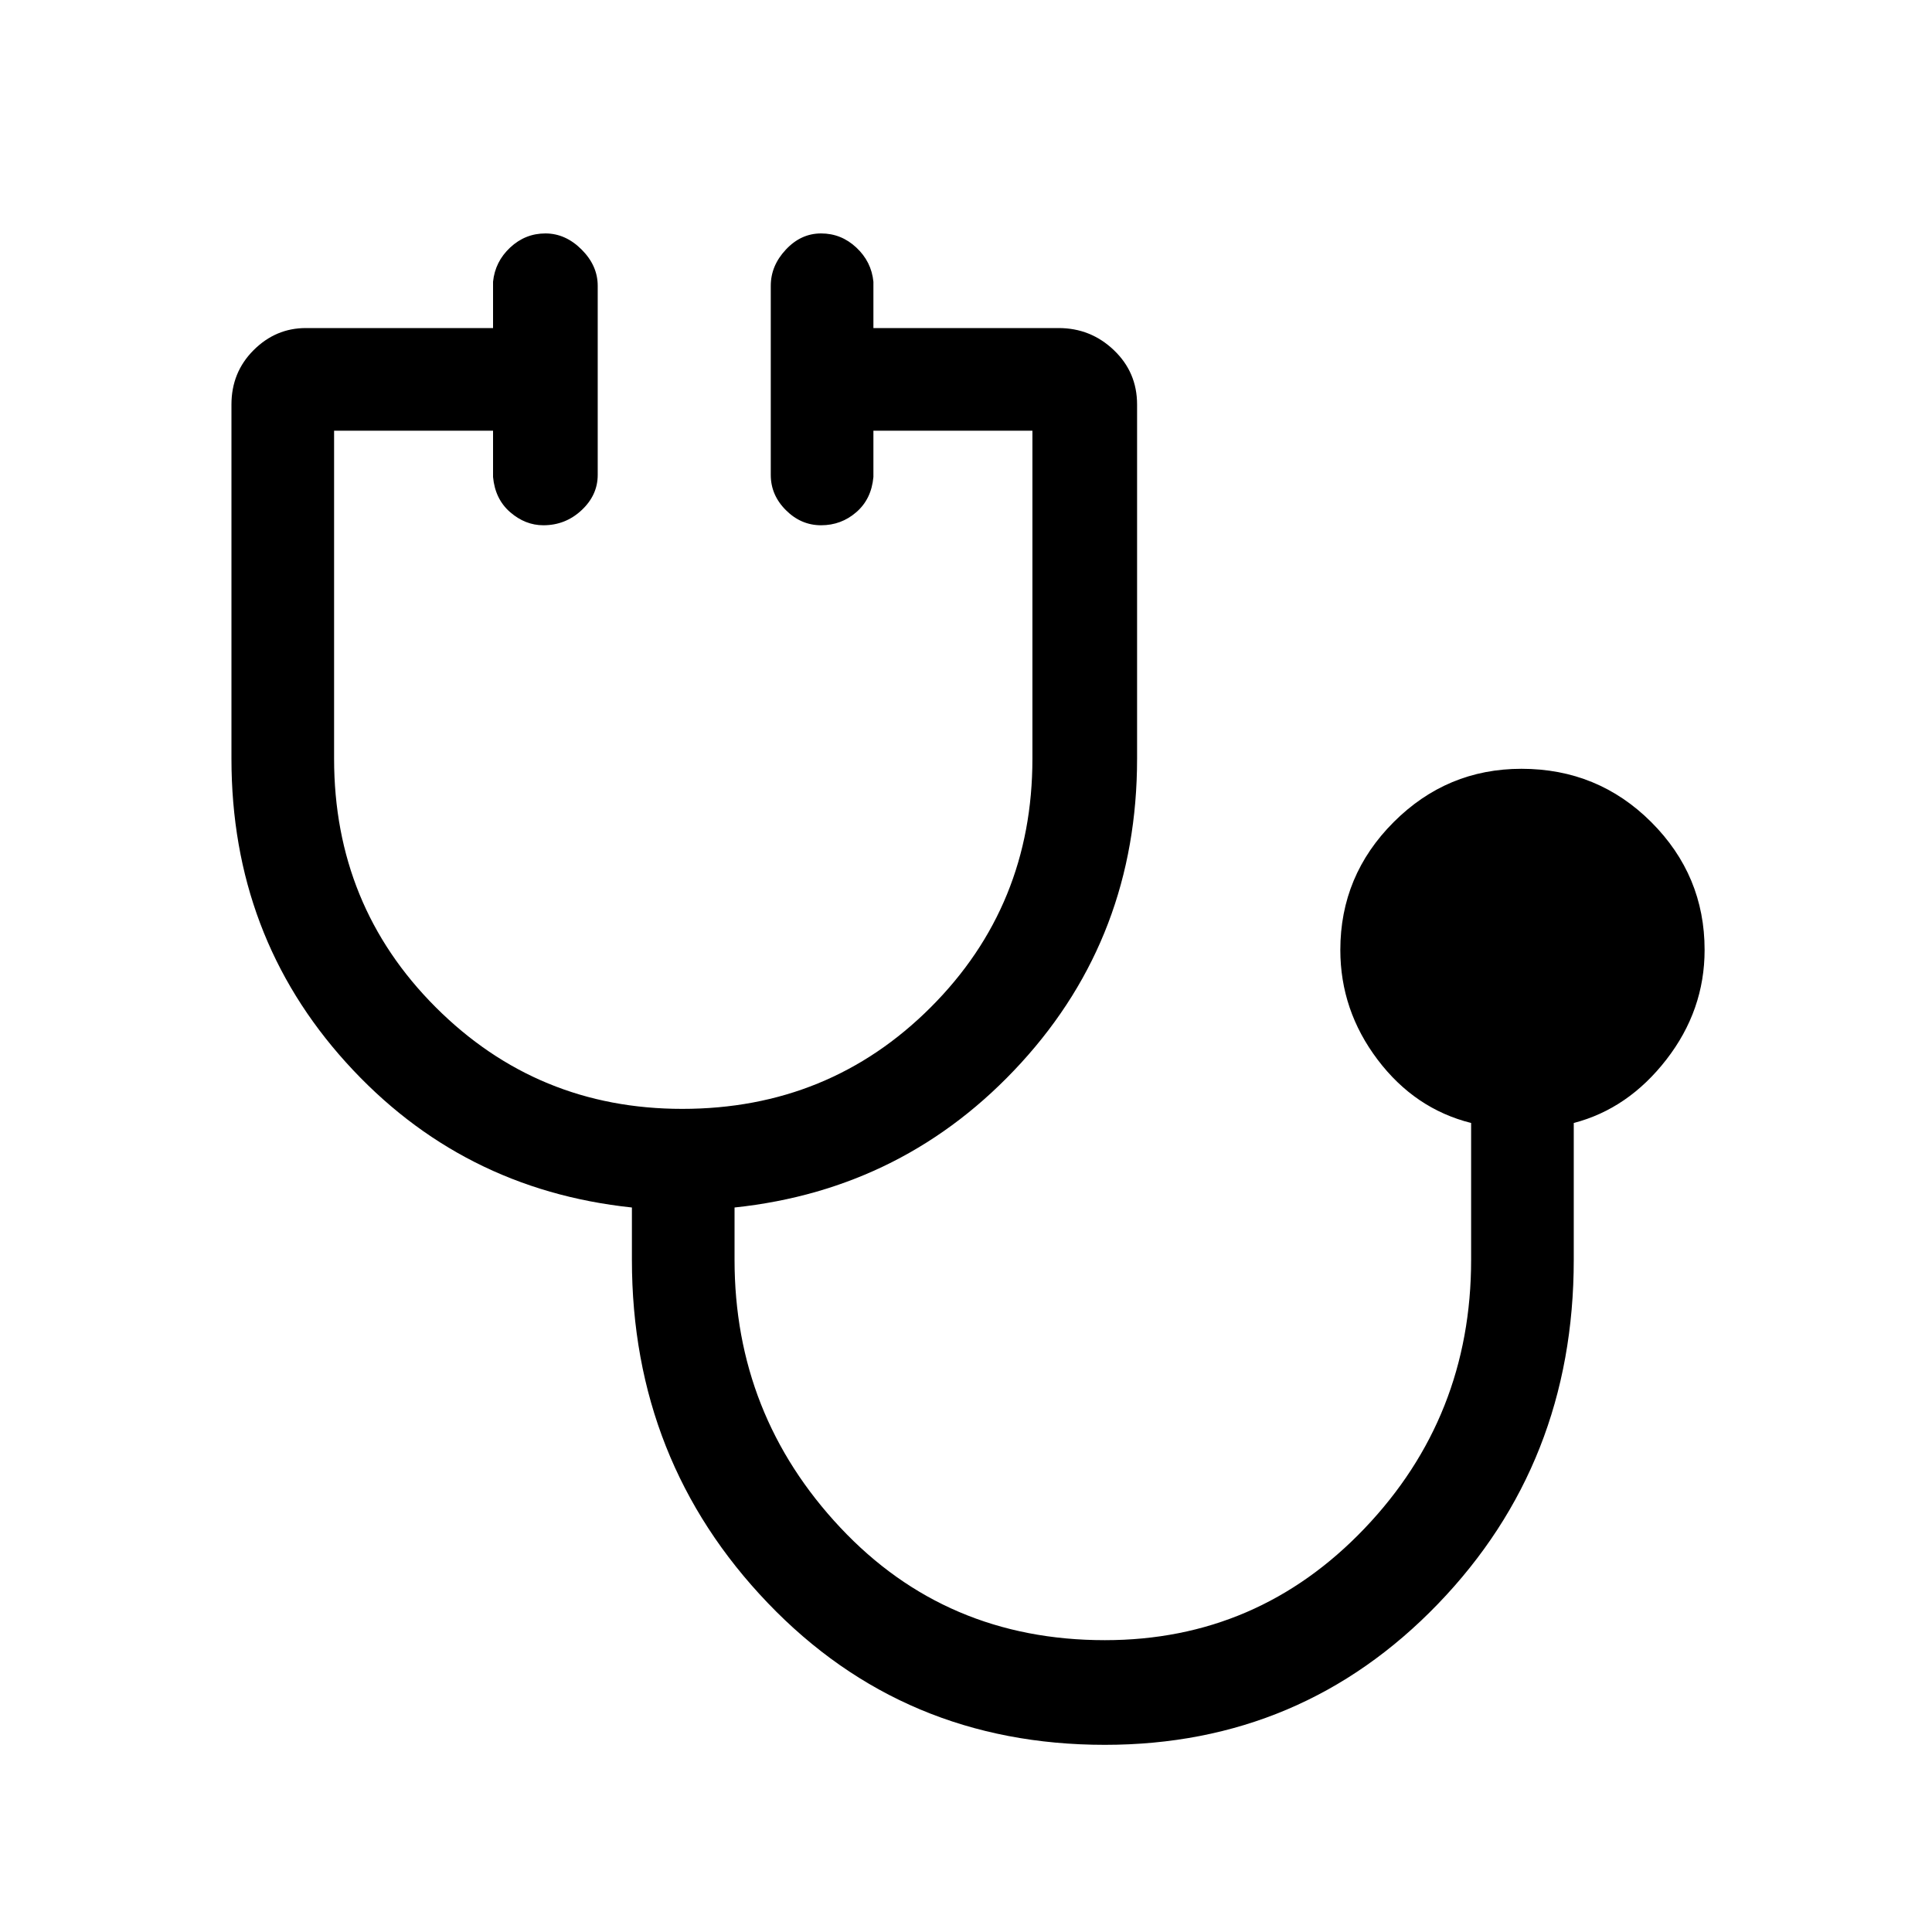 <svg xmlns="http://www.w3.org/2000/svg" height="40" width="40"><path d="M22.875 36.125q-4.167 0-6.979-2.937-2.813-2.938-2.813-7.105V25q-3.541-.375-5.916-3-2.375-2.625-2.375-6.292V8.375q0-.667.458-1.125.458-.458 1.083-.458h3.875v-.959q.042-.416.354-.708.313-.292.73-.292.416 0 .75.334.333.333.333.75v3.916q0 .417-.333.729-.334.313-.792.313-.375 0-.688-.271-.312-.271-.354-.729v-.958H6.917v6.791q0 3.042 2.104 5.146t5.104 2.104q3.042 0 5.146-2.104t2.104-5.146V8.917h-3.292v.958q-.041.458-.354.729-.312.271-.729.271t-.729-.313q-.313-.312-.313-.729V5.917q0-.417.313-.75.312-.334.729-.334t.729.292q.313.292.354.708v.959h3.834q.666 0 1.145.458.48.458.48 1.125v7.333q0 3.667-2.396 6.292t-5.938 3v1.083q0 3.209 2.188 5.542 2.187 2.333 5.479 2.333 3.167 0 5.375-2.312 2.208-2.313 2.208-5.563V23.25q-1.166-.292-1.937-1.312-.771-1.021-.771-2.271 0-1.542 1.104-2.646 1.104-1.104 2.646-1.104 1.583 0 2.688 1.104 1.104 1.104 1.104 2.646 0 1.25-.792 2.271-.792 1.02-1.917 1.312v2.833q0 4.209-2.812 7.125-2.813 2.917-6.896 2.917Z"/></svg>